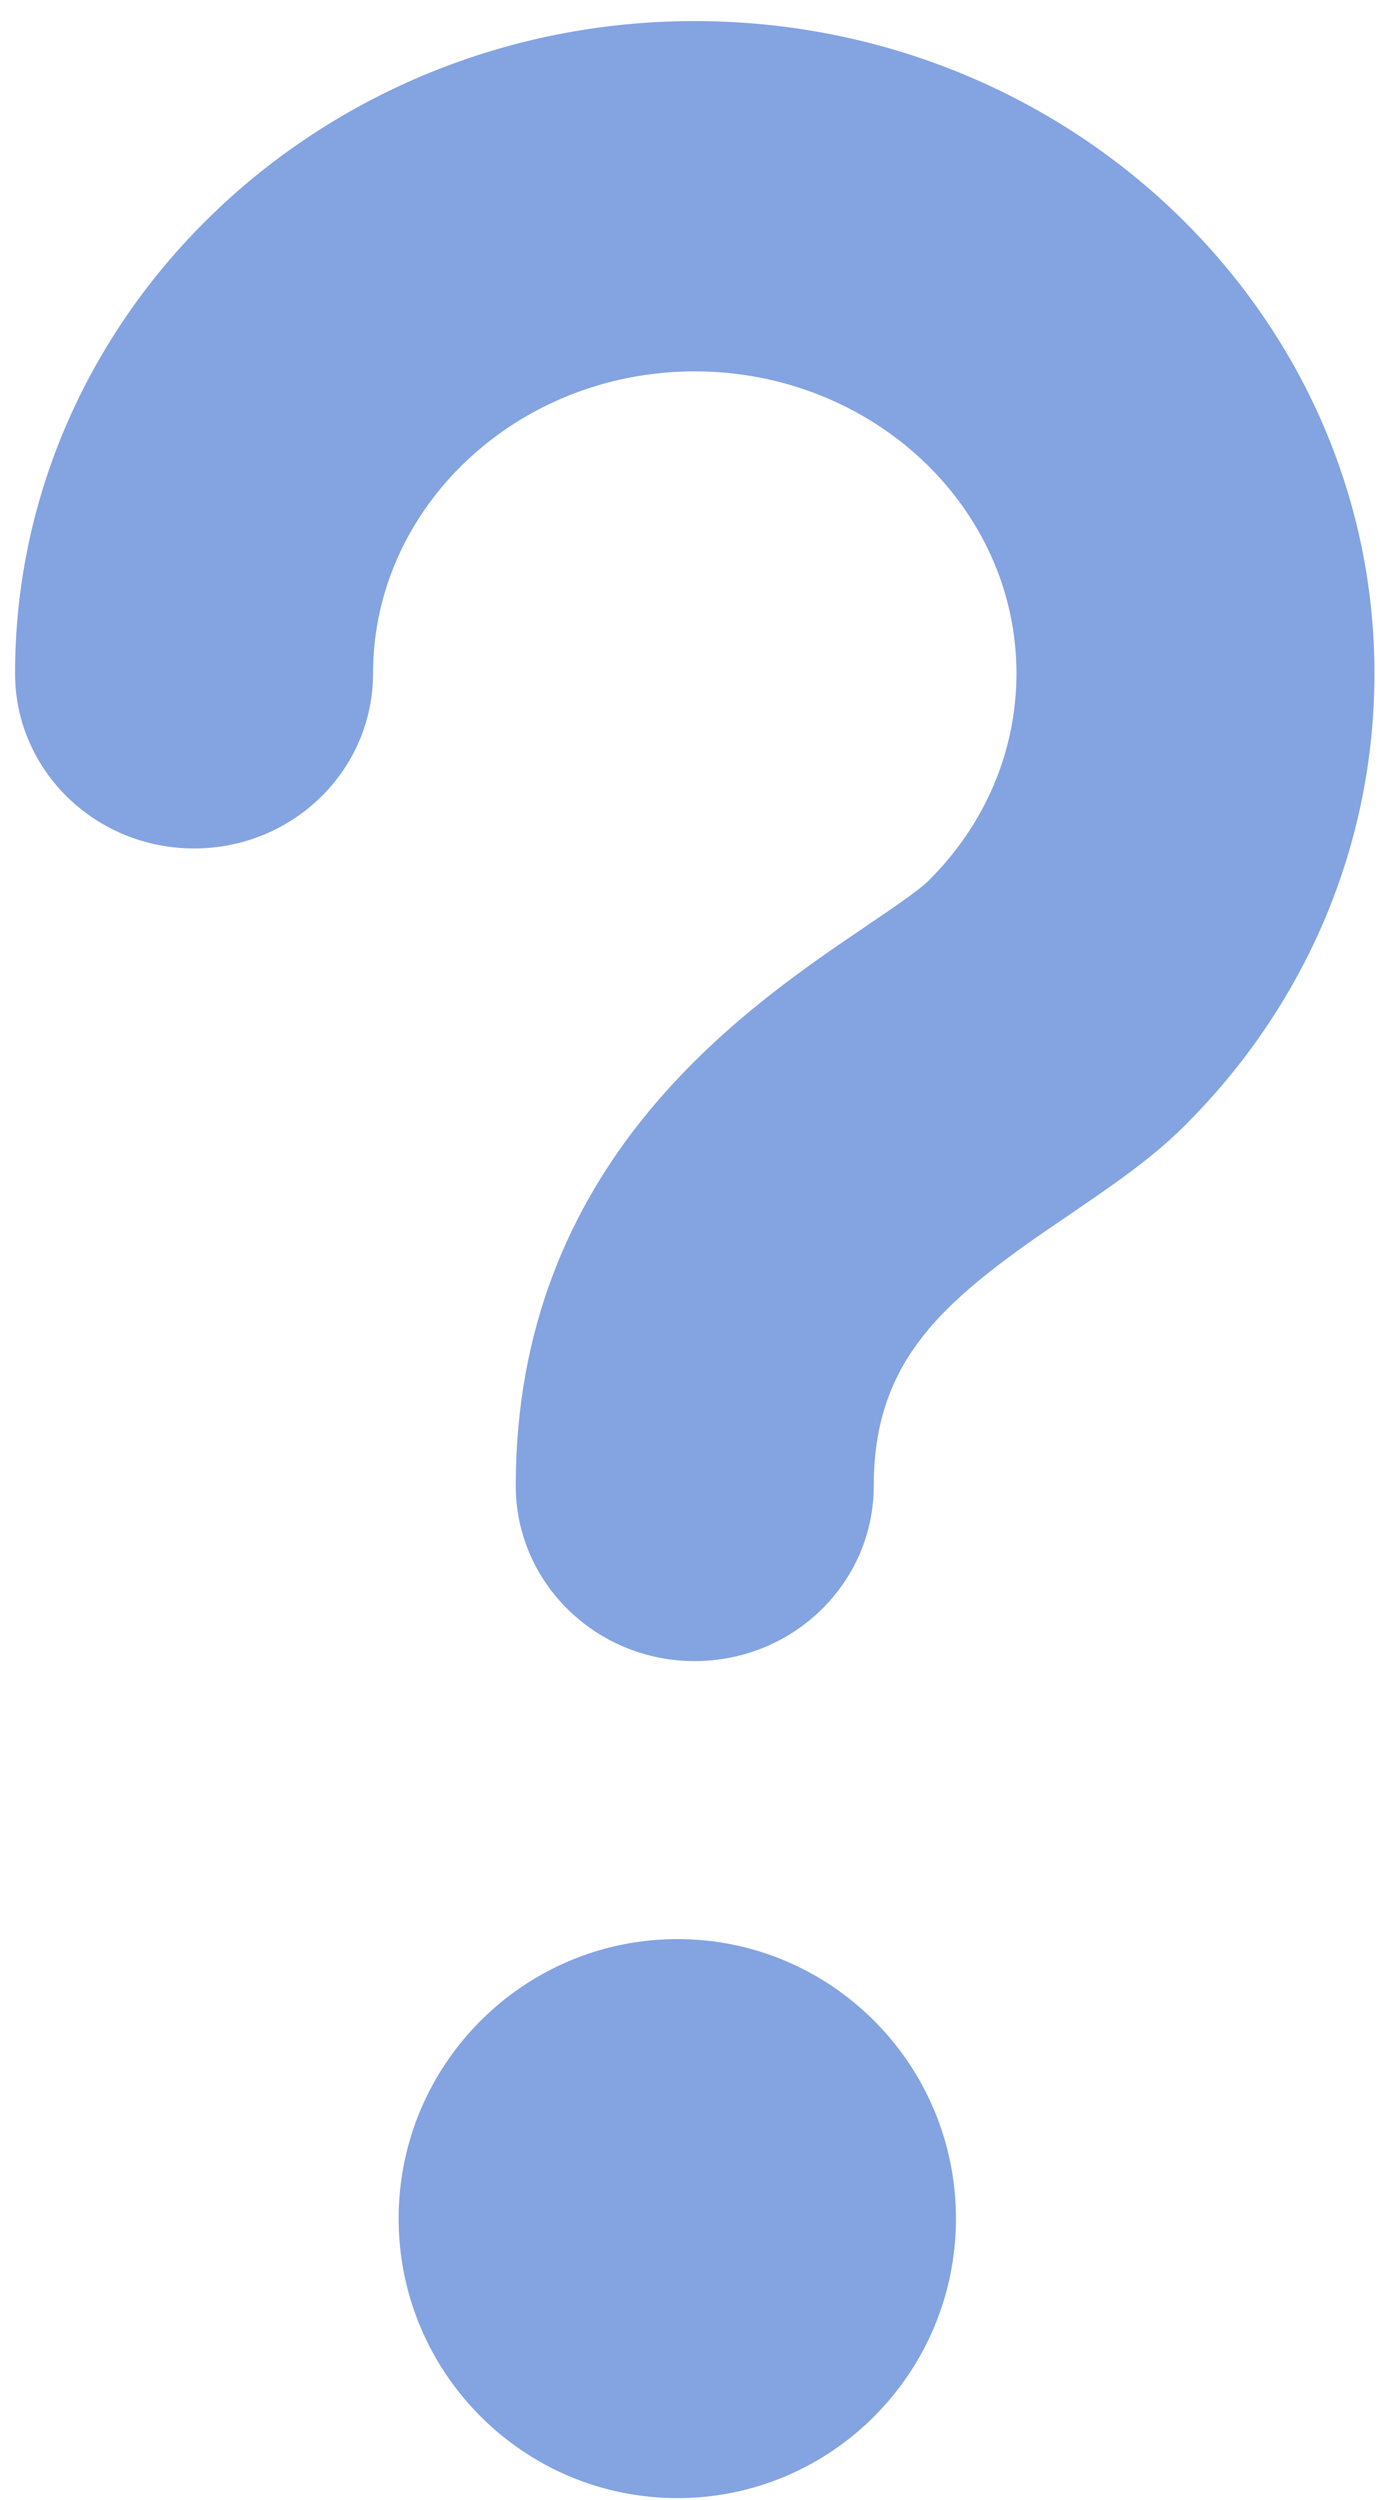 <?xml version="1.0" encoding="utf-8"?>
<svg xmlns="http://www.w3.org/2000/svg"
	xmlns:xlink="http://www.w3.org/1999/xlink"
	width="46px" height="83px">
<path fill="rgb(131,163,225)" fill-rule="evenodd" d="M 39.3 37.42C 38.2 38.51 36.89 39.39 35.52 40.33 31.47 43.06 29.02 45.03 29.02 49.33 29.02 52.54 26.36 55.15 23.07 55.15 19.79 55.15 17.13 52.54 17.13 49.33 17.13 38.62 24.69 33.51 28.75 30.76 29.53 30.23 30.51 29.57 30.83 29.25 32.72 27.38 33.76 24.93 33.76 22.36 33.76 16.83 28.97 12.33 23.07 12.33 17.19 12.33 12.39 16.83 12.39 22.36 12.39 25.57 9.73 28.17 6.45 28.17 3.16 28.17 0.5 25.57 0.5 22.36 0.5 10.42 10.63 0.7 23.07 0.7 35.52 0.7 45.65 10.42 45.65 22.36 45.65 28.01 43.4 33.36 39.3 37.42ZM 22.5 64.38C 27.61 64.38 31.75 68.54 31.75 73.66 31.75 78.78 27.61 82.94 22.5 82.94 17.39 82.94 13.24 78.78 13.24 73.66 13.24 68.54 17.39 64.38 22.5 64.38Z"/>
</svg>